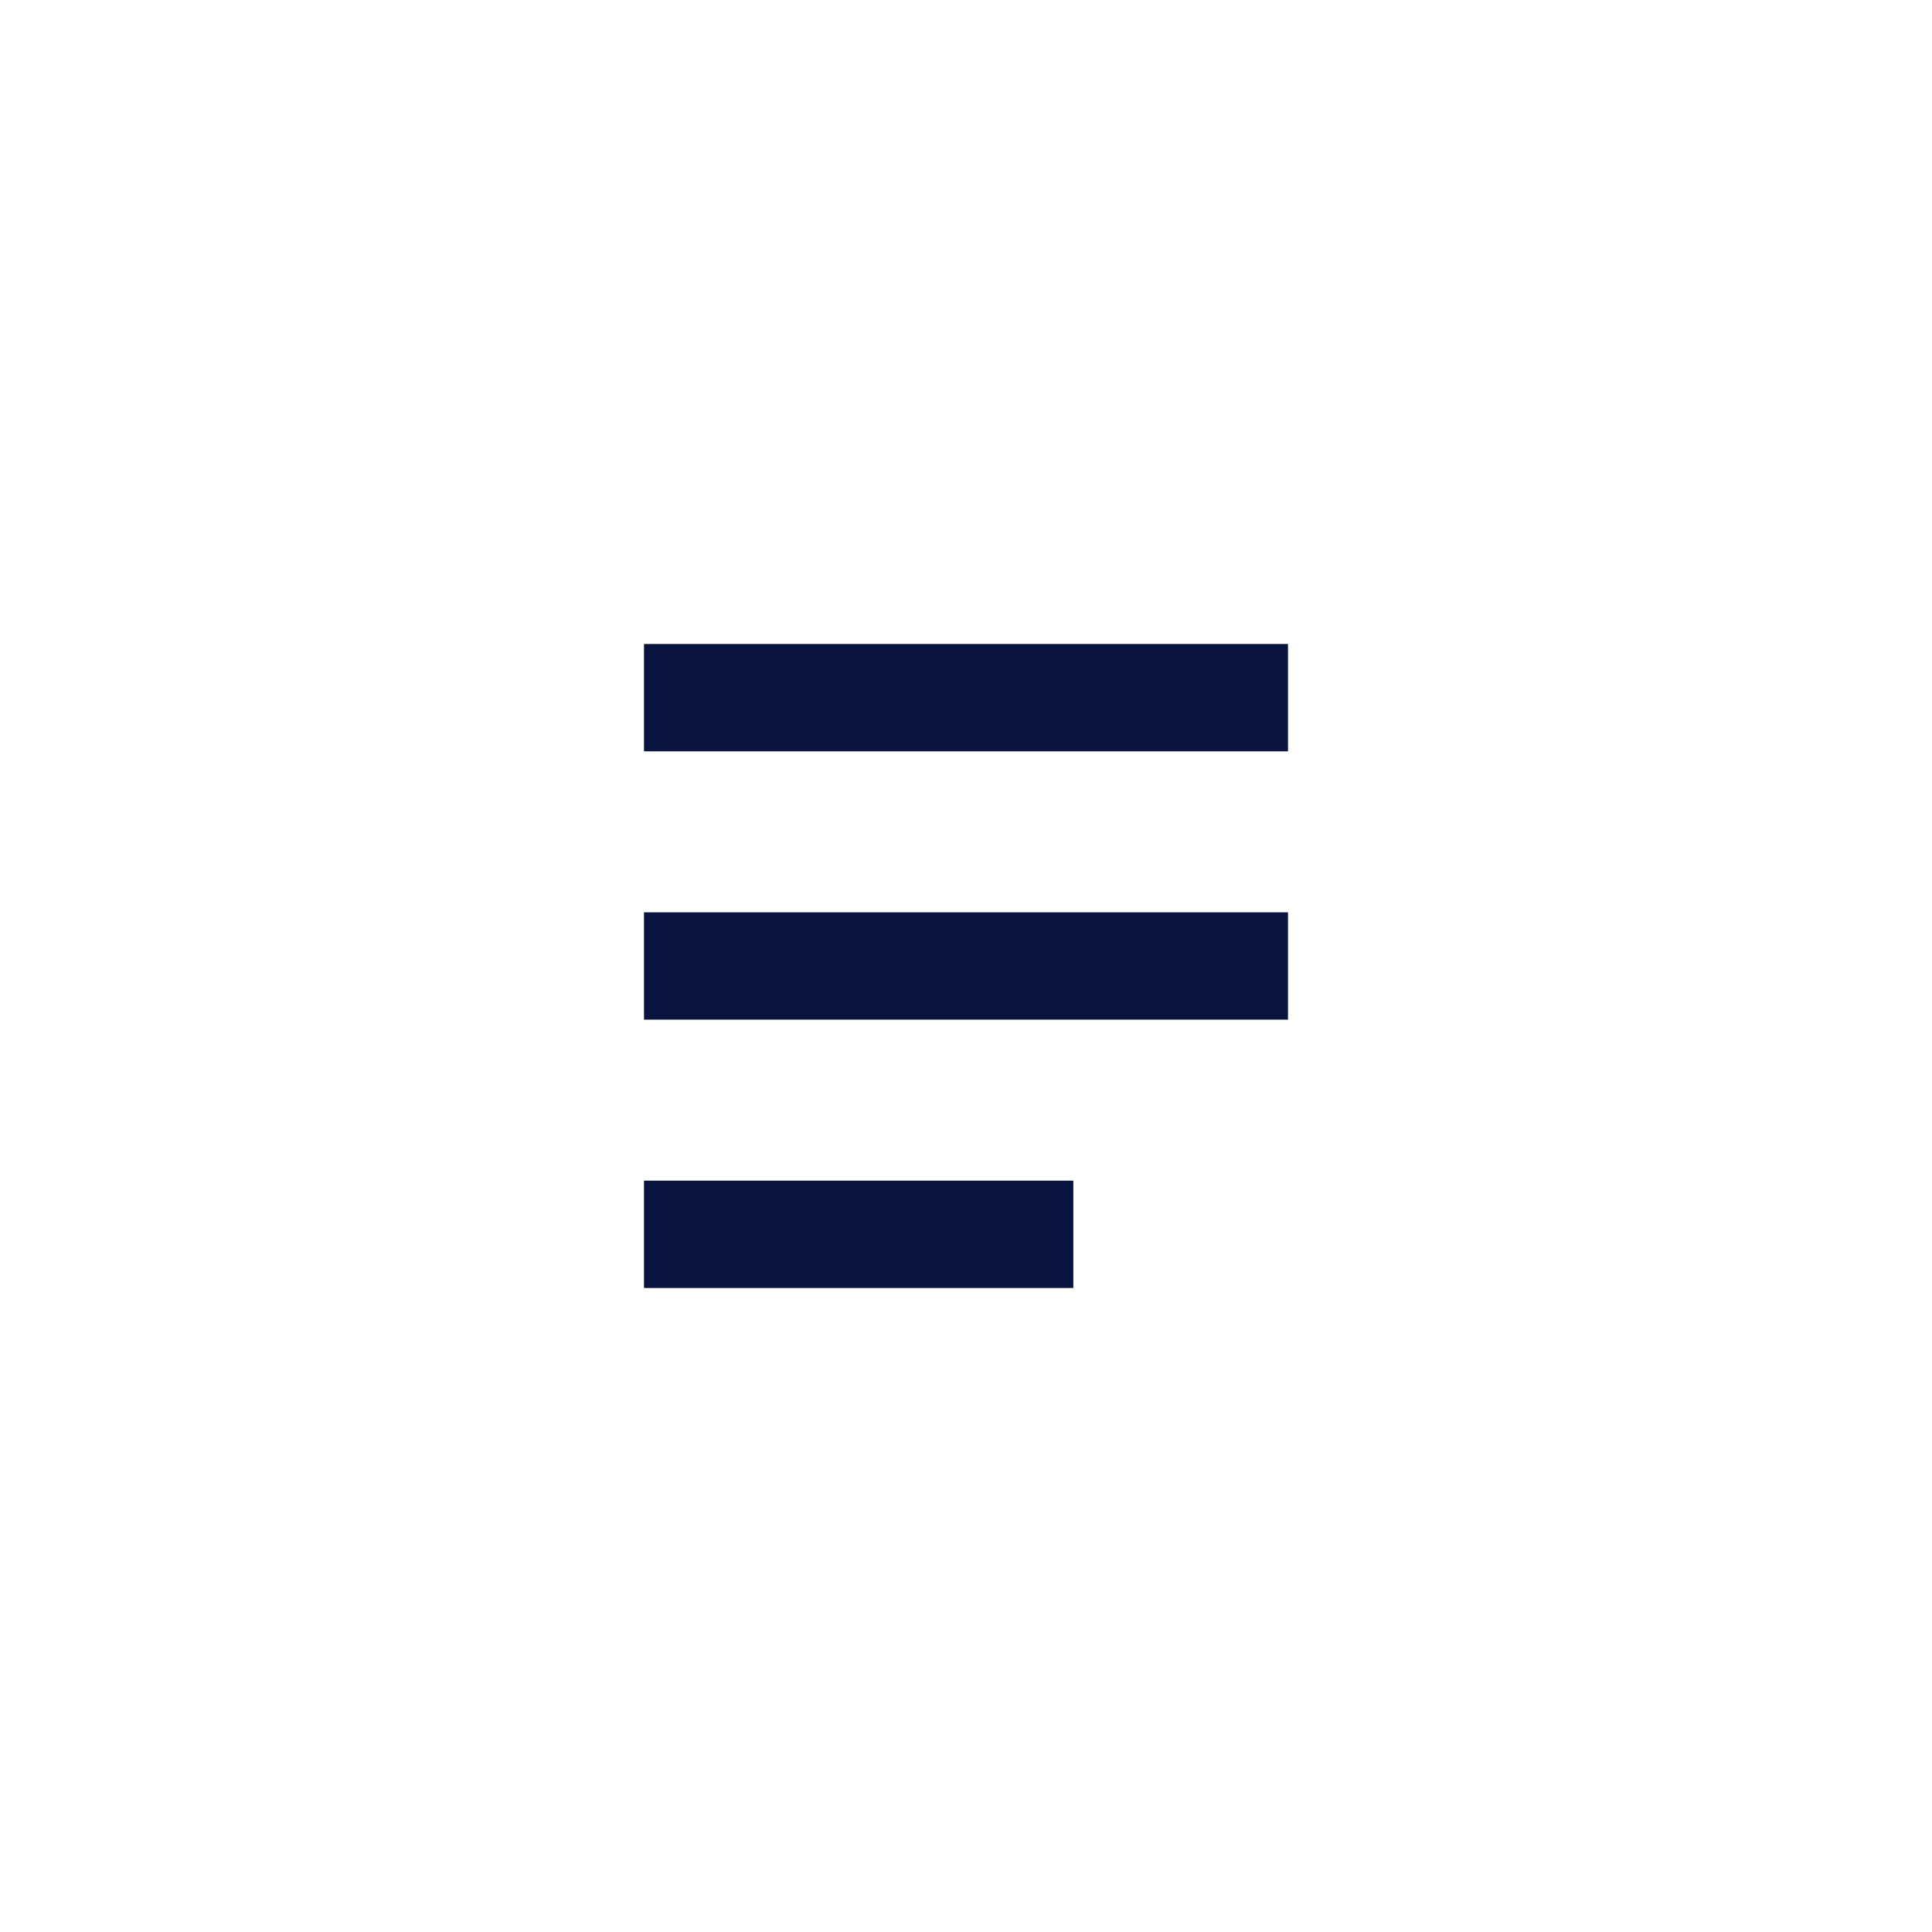 <?xml version="1.0" encoding="utf-8"?>
<!-- Generator: Adobe Illustrator 16.0.0, SVG Export Plug-In . SVG Version: 6.00 Build 0)  -->
<!DOCTYPE svg PUBLIC "-//W3C//DTD SVG 1.1//EN" "http://www.w3.org/Graphics/SVG/1.1/DTD/svg11.dtd">
<svg version="1.1" id="Layer_1" xmlns="http://www.w3.org/2000/svg" xmlns:xlink="http://www.w3.org/1999/xlink" x="0px" y="0px"
	 width="60px" height="60px" viewBox="0 0 60 60" enable-background="new 0 0 60 60" xml:space="preserve">
<g>
	<g id="XMLID_2334_">
		<polygon id="XMLID_2339_" fill="#091440" points="20,20 20,21.667 20,23.333 40,23.333 40,21.667 40,20 		"/>
		<polygon id="XMLID_2338_" fill="#091440" points="20,30 20,31.666 40,31.666 40,30 40,28.333 20,28.333 		"/>
		<polygon id="XMLID_2337_" fill="#091440" points="20,38.333 20,40 33.333,40 33.333,38.333 33.333,36.666 20,36.666 		"/>
	</g>
</g>
</svg>
